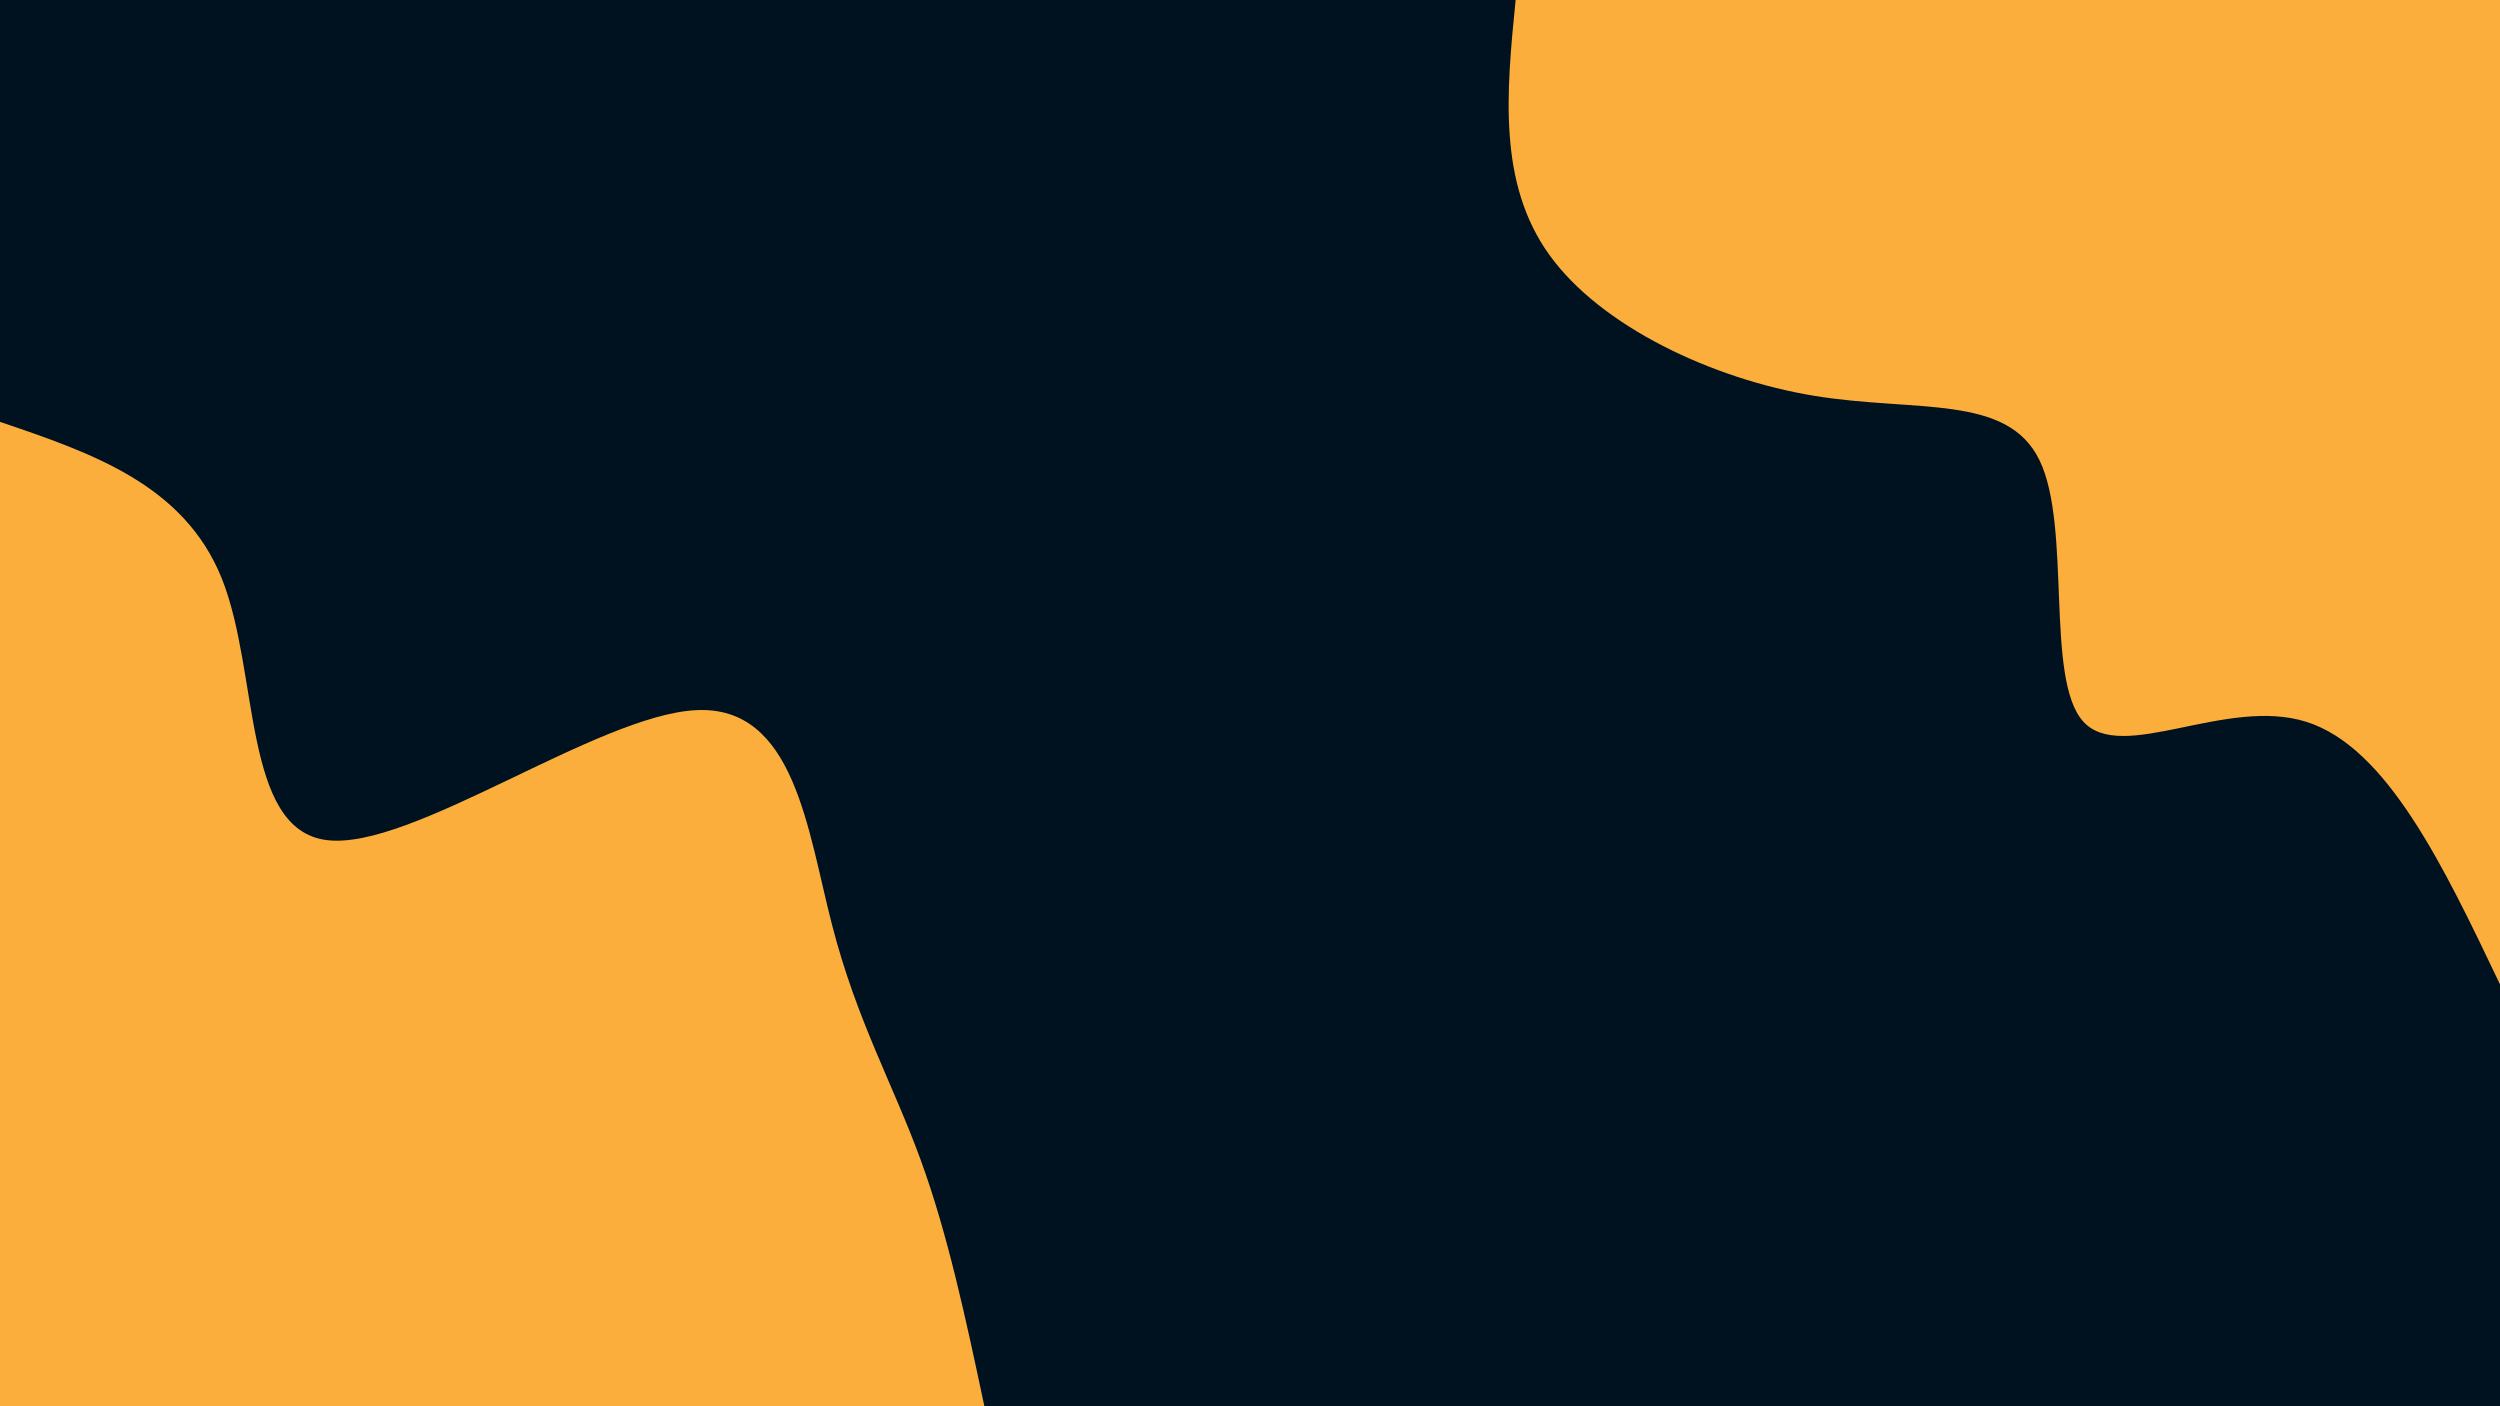 <svg id="visual" viewBox="0 0 960 540" width="960" height="540" xmlns="http://www.w3.org/2000/svg" xmlns:xlink="http://www.w3.org/1999/xlink" version="1.1"><rect x="0" y="0" width="960" height="540" fill="#001220"></rect><defs><linearGradient id="grad1_0" x1="43.8%" y1="0%" x2="100%" y2="100%"><stop offset="14.444%" stop-color="#001220" stop-opacity="1"></stop><stop offset="85.556%" stop-color="#001220" stop-opacity="1"></stop></linearGradient></defs><defs><linearGradient id="grad2_0" x1="0%" y1="0%" x2="56.3%" y2="100%"><stop offset="14.444%" stop-color="#001220" stop-opacity="1"></stop><stop offset="85.556%" stop-color="#001220" stop-opacity="1"></stop></linearGradient></defs><g transform="translate(960, 0)"><path d="M0 378C-21.7 332.5 -43.4 287 -74.3 277.2C-105.1 267.4 -145.2 293.4 -160 277.1C-174.8 260.9 -164.4 202.4 -176.8 176.8C-189.1 151.2 -224.2 158.4 -263.3 152C-302.3 145.6 -345.3 125.4 -365.1 97.8C-384.9 70.2 -381.5 35.1 -378 0L0 0Z" fill="#FBAE3C"></path></g><g transform="translate(0, 540)"><path d="M0 -378C35.4 -366 70.7 -353.9 85.2 -317.8C99.6 -281.7 93.1 -221.4 125.5 -217.4C157.9 -213.3 229.2 -265.4 267.3 -267.3C305.3 -269.2 310.1 -220.9 319.6 -184.5C329 -148.1 343 -123.5 353.5 -94.7C364 -66 371 -33 378 0L0 0Z" fill="#FBAE3C"></path></g></svg>